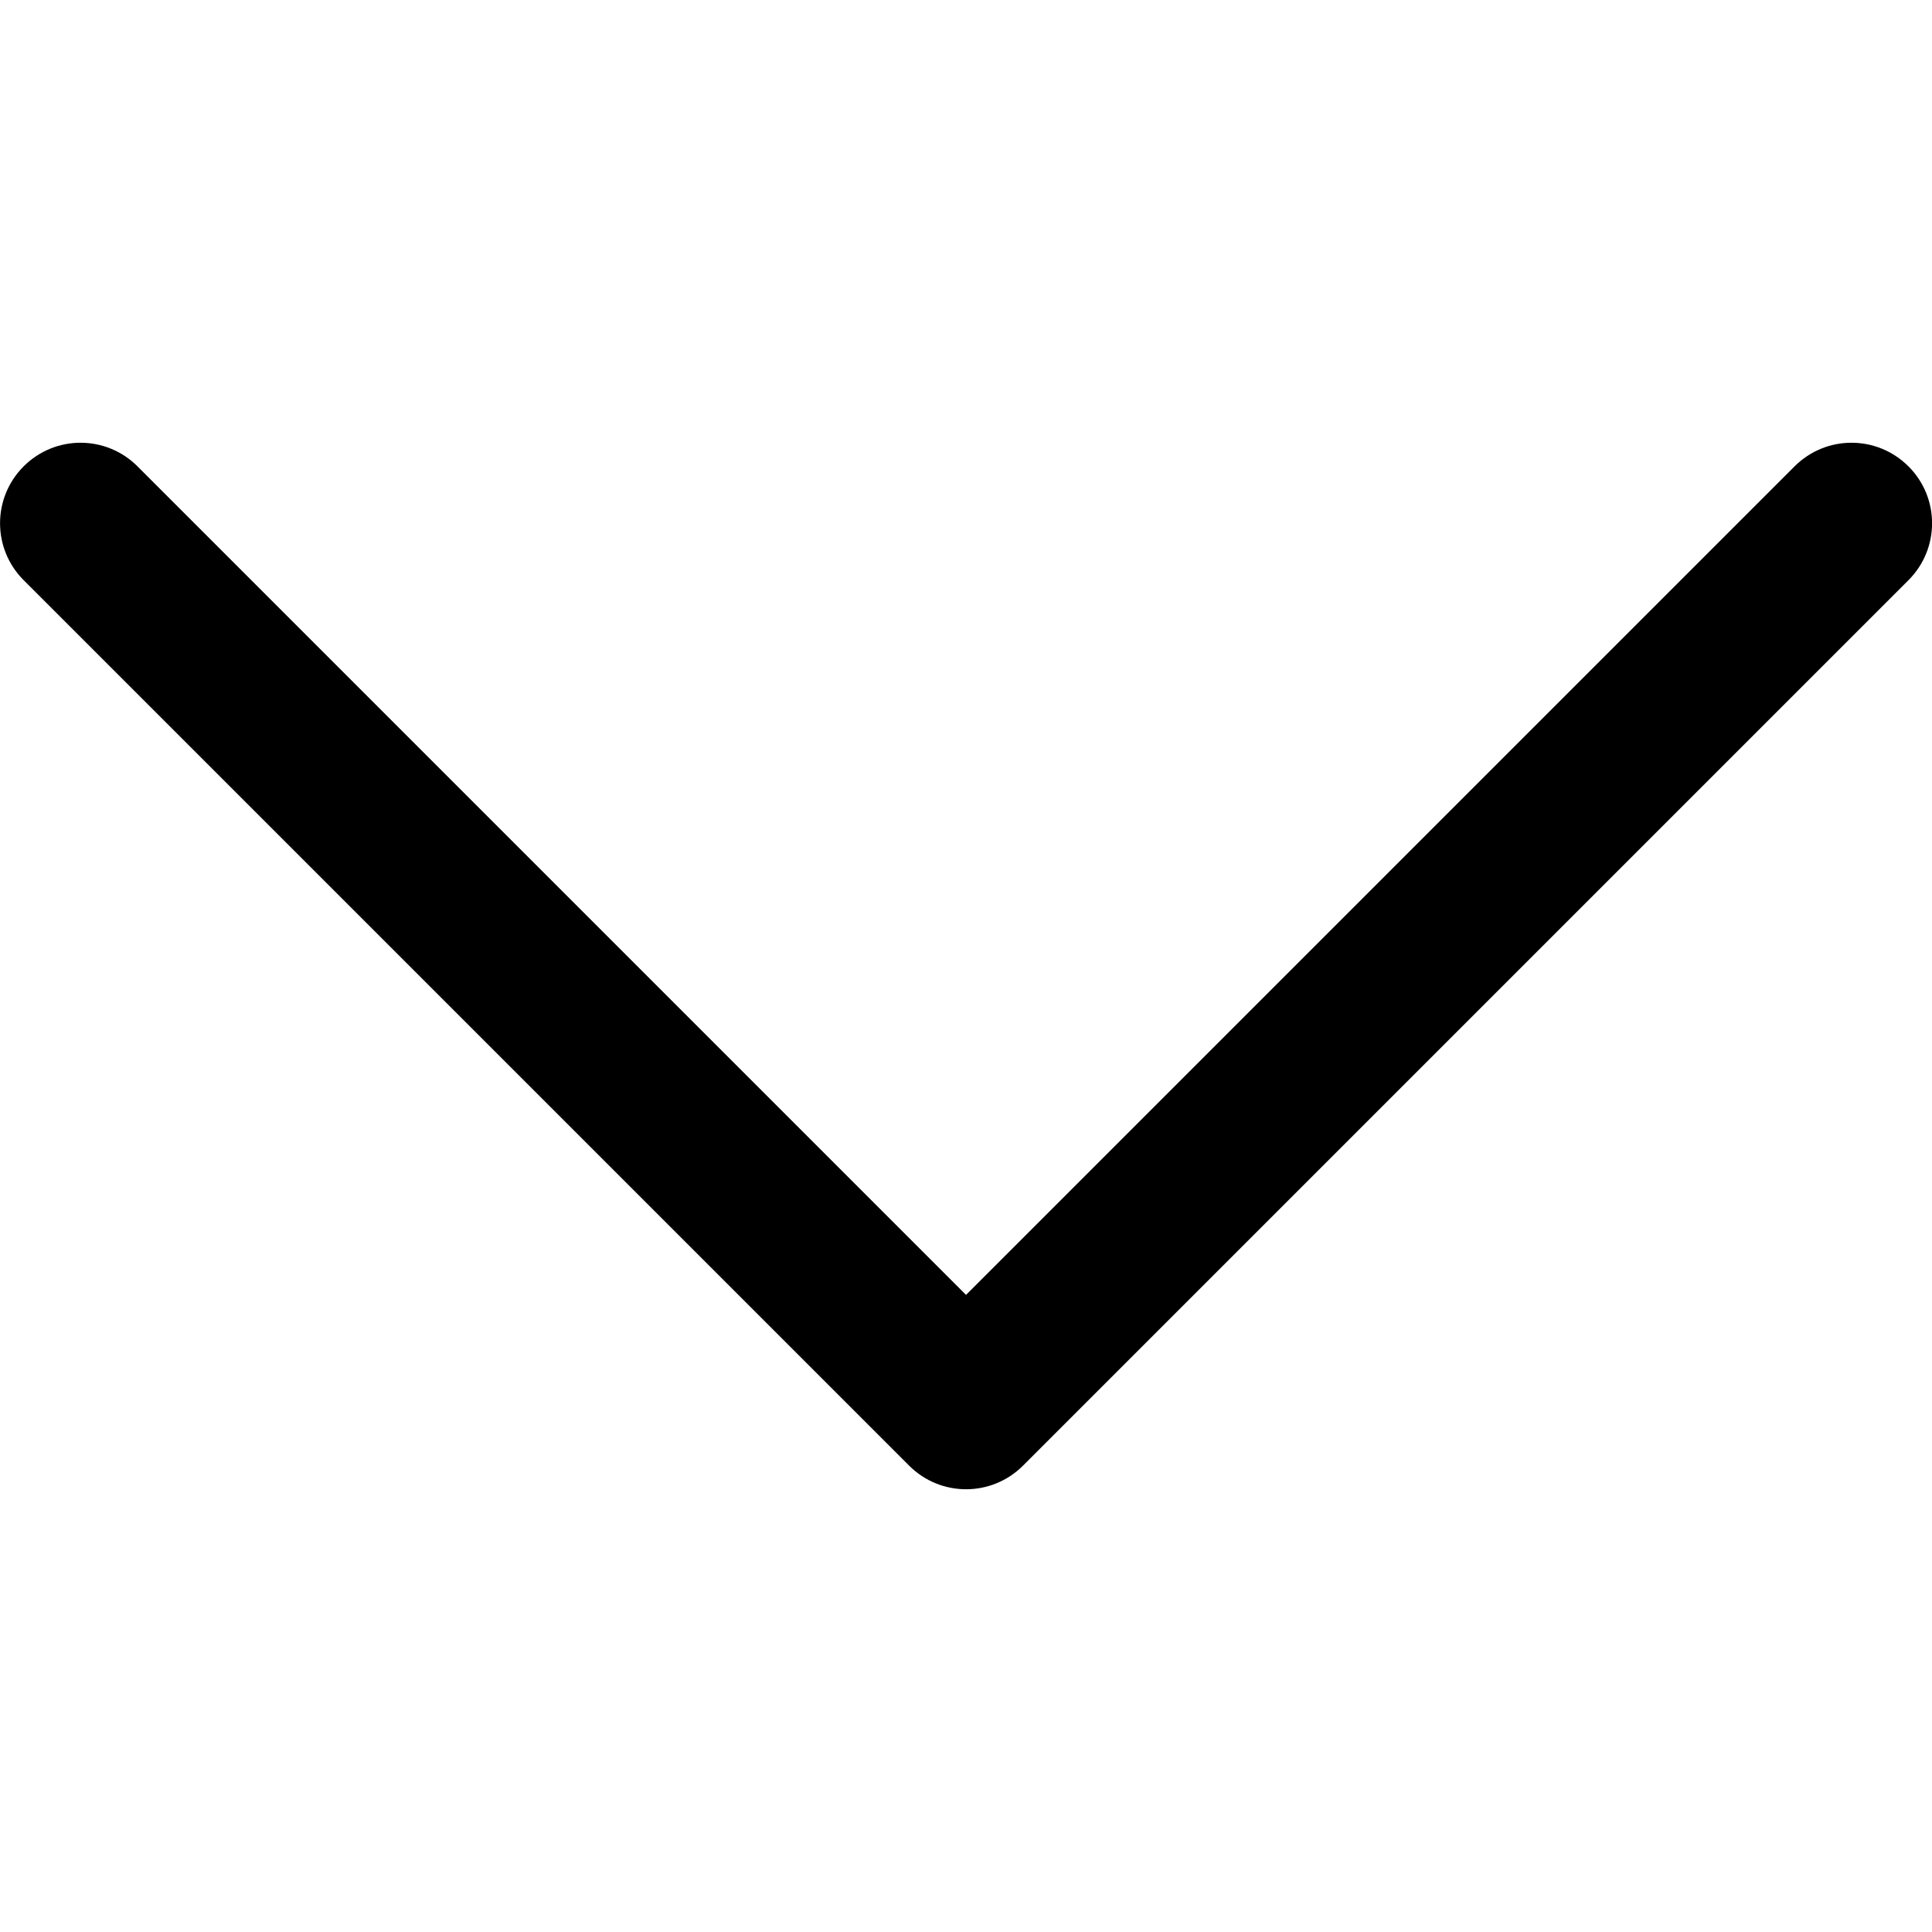 <svg enable-background="new 0 0 512.011 512.011" version="1.1" viewBox="0 0 512.01 512.01" xml:space="preserve"
     xmlns="http://www.w3.org/2000/svg">
		<path d="m505.76 123.59c-8.341-8.341-21.824-8.341-30.165 0l-219.58 219.58-219.58-219.58c-8.341-8.341-21.824-8.341-30.165 0s-8.341 21.824 0 30.165l234.67 234.67c4.16 4.16 9.621 6.251 15.083 6.251s10.923-2.091 15.083-6.251l234.67-234.67c8.34-8.341 8.34-21.824-1e-3 -30.165z"/>
</svg>
